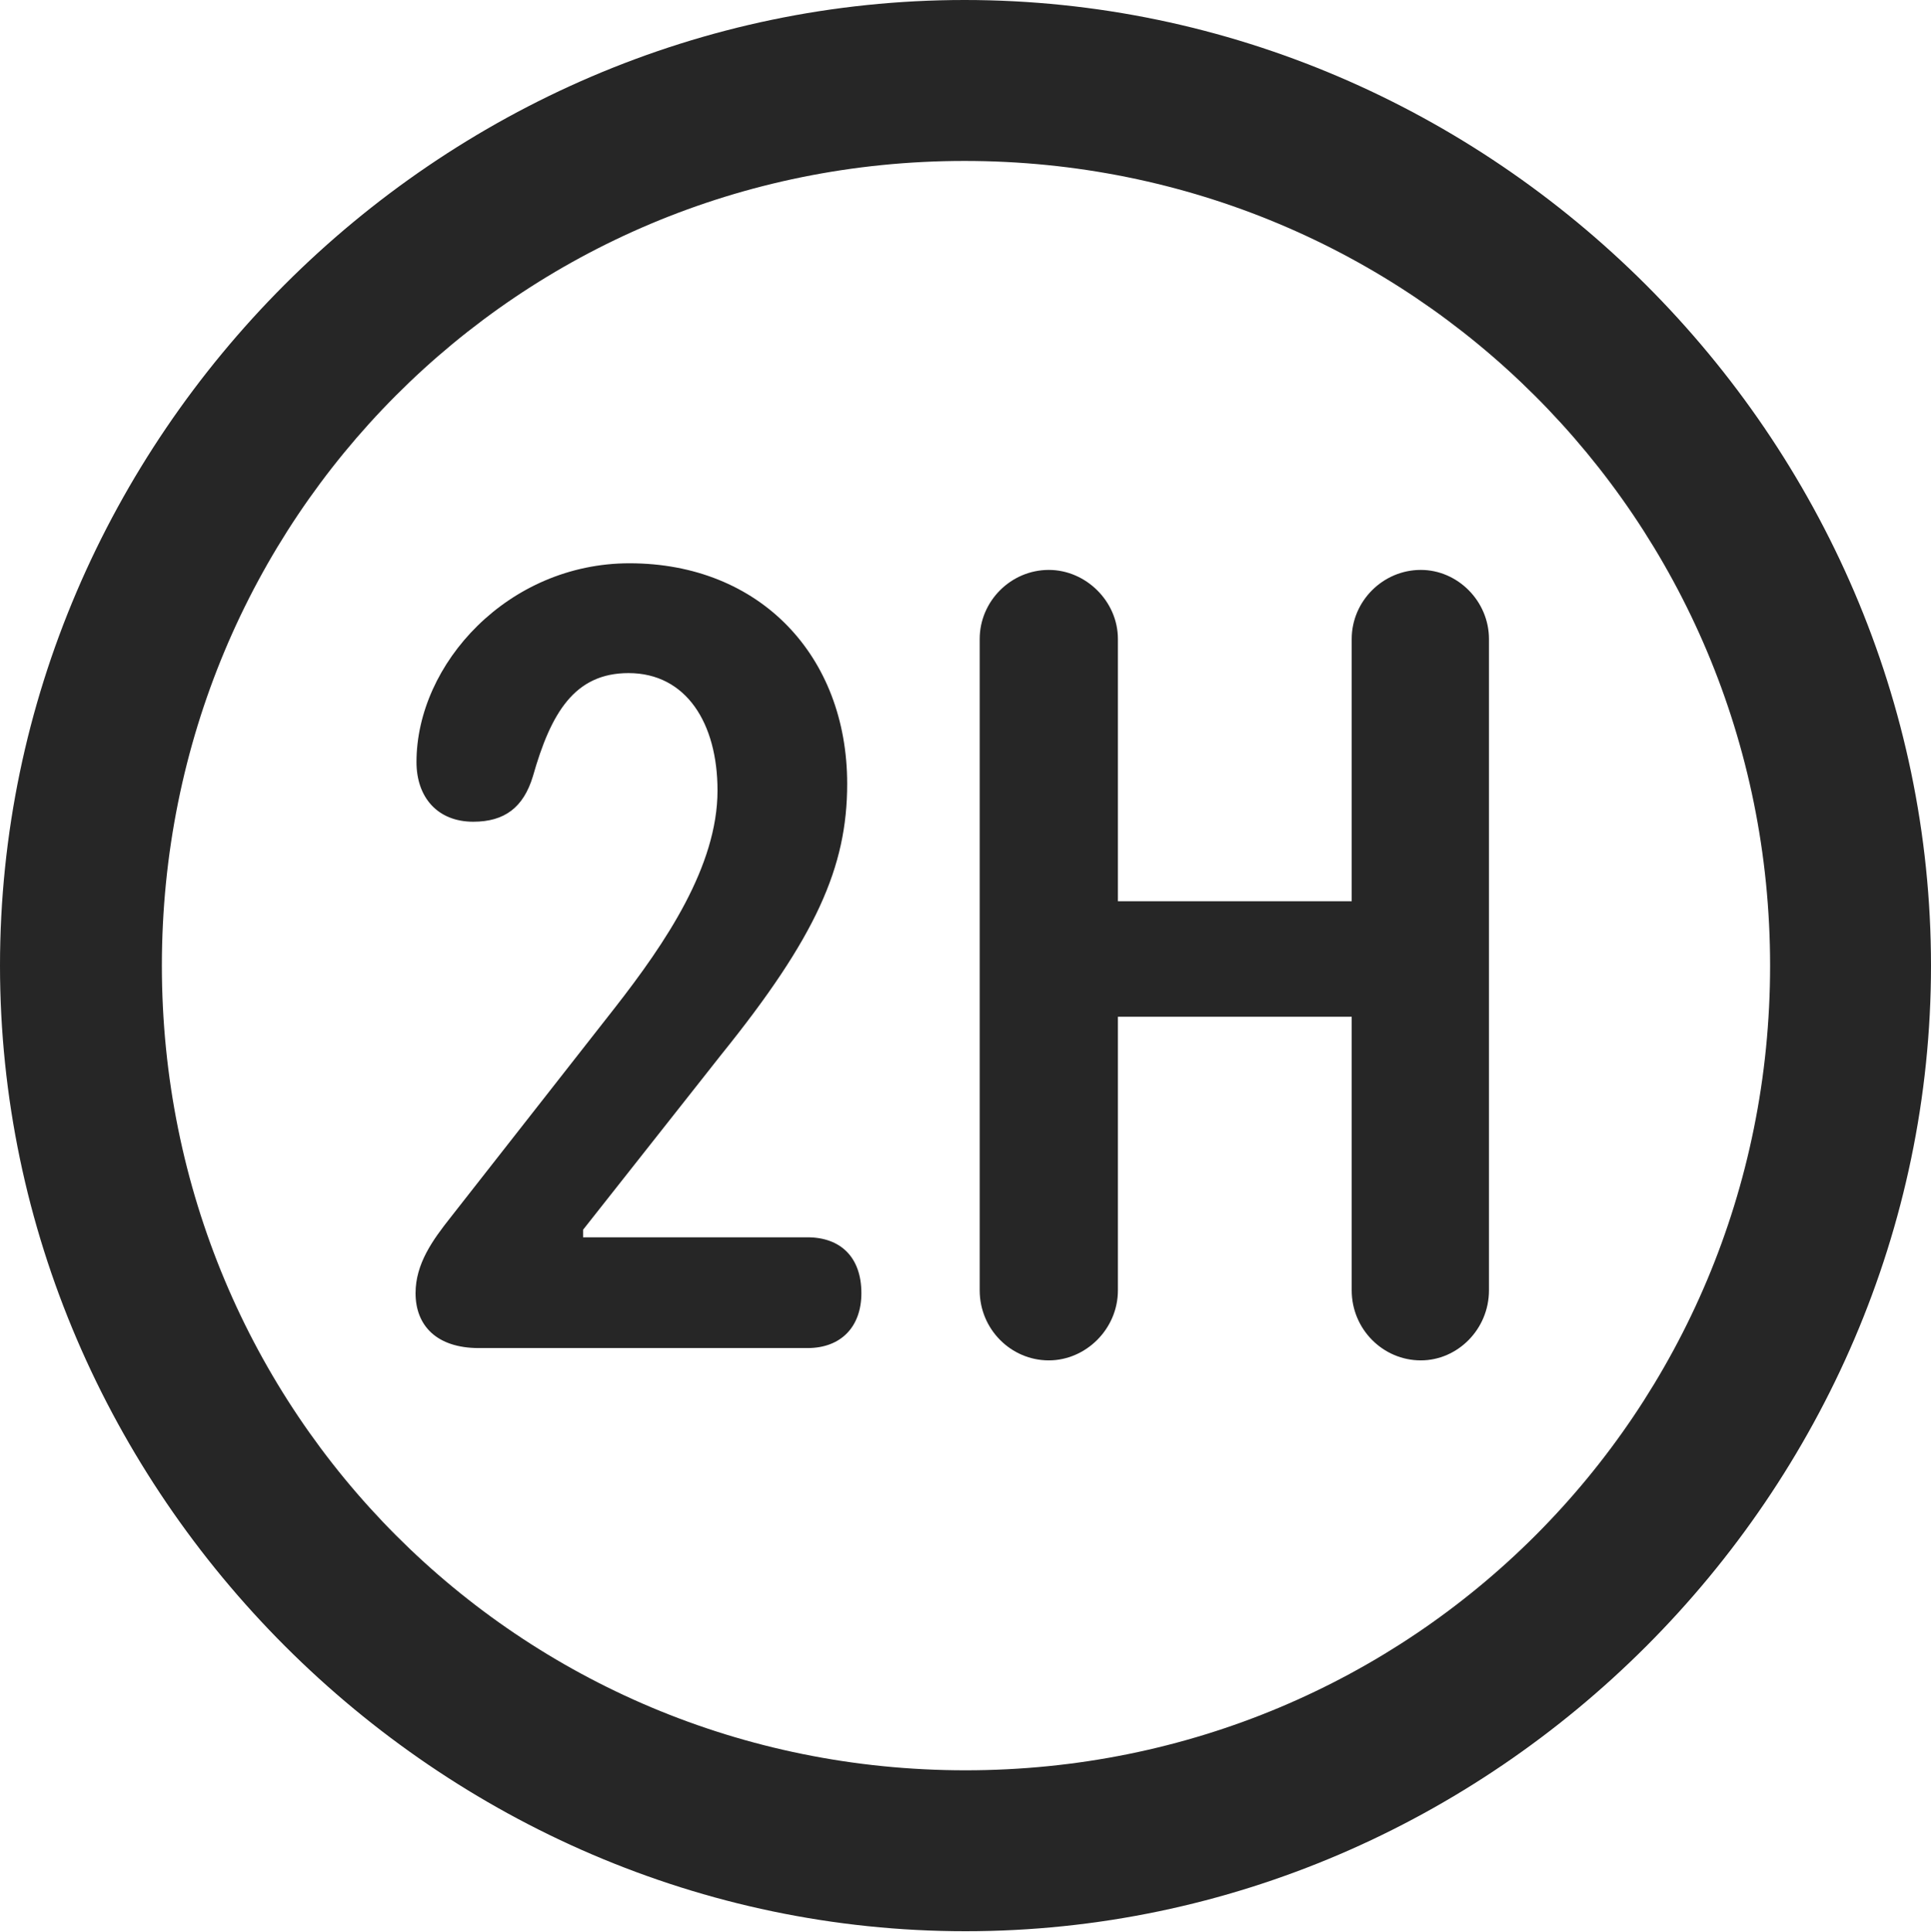 <?xml version="1.0" encoding="UTF-8"?>
<!--Generator: Apple Native CoreSVG 232.5-->
<!DOCTYPE svg
PUBLIC "-//W3C//DTD SVG 1.1//EN"
       "http://www.w3.org/Graphics/SVG/1.1/DTD/svg11.dtd">
<svg version="1.1" xmlns="http://www.w3.org/2000/svg" xmlns:xlink="http://www.w3.org/1999/xlink" width="99.609" height="99.658">
 <g>
  <rect height="99.658" opacity="0" width="99.609" x="0" y="0"/>
  <path d="M49.805 99.609C77.051 99.609 99.609 77.002 99.609 49.805C99.609 22.559 77.002 0 49.756 0C22.559 0 0 22.559 0 49.805C0 77.002 22.607 99.609 49.805 99.609ZM49.805 91.309C26.758 91.309 8.35 72.852 8.35 49.805C8.35 26.758 26.709 8.301 49.756 8.301C72.803 8.301 91.309 26.758 91.309 49.805C91.309 72.852 72.852 91.309 49.805 91.309Z" fill="#000000" fill-opacity="0.85"/>
  <path d="M24.707 69.531L41.65 69.531C43.408 69.531 44.434 68.408 44.434 66.699C44.434 64.844 43.359 63.818 41.65 63.818L30.078 63.818L30.078 63.428L37.207 54.395C42.09 48.34 43.701 44.727 43.701 40.43C43.701 33.838 39.209 29.053 32.471 29.053C26.221 29.053 21.484 34.228 21.484 39.307C21.484 41.113 22.559 42.383 24.414 42.383C26.025 42.383 27.002 41.65 27.49 40.039C28.418 36.768 29.639 34.717 32.422 34.717C35.4 34.717 37.012 37.305 37.012 40.772C37.012 44.678 34.326 48.633 31.738 51.953L23.242 62.793C22.314 63.965 21.436 65.186 21.436 66.699C21.436 68.359 22.51 69.531 24.707 69.531ZM54.102 70.166C56.006 70.166 57.666 68.555 57.666 66.553L57.666 52.441L69.727 52.441L69.727 66.553C69.727 68.555 71.338 70.166 73.291 70.166C75.195 70.166 76.807 68.555 76.807 66.553L76.807 32.959C76.807 31.006 75.195 29.395 73.291 29.395C71.338 29.395 69.727 31.006 69.727 32.959L69.727 46.484L57.666 46.484L57.666 32.959C57.666 31.006 56.006 29.395 54.102 29.395C52.148 29.395 50.537 31.006 50.537 32.959L50.537 66.553C50.537 68.555 52.148 70.166 54.102 70.166Z" fill="#000000" fill-opacity="0.85"/>
 </g>
</svg>
